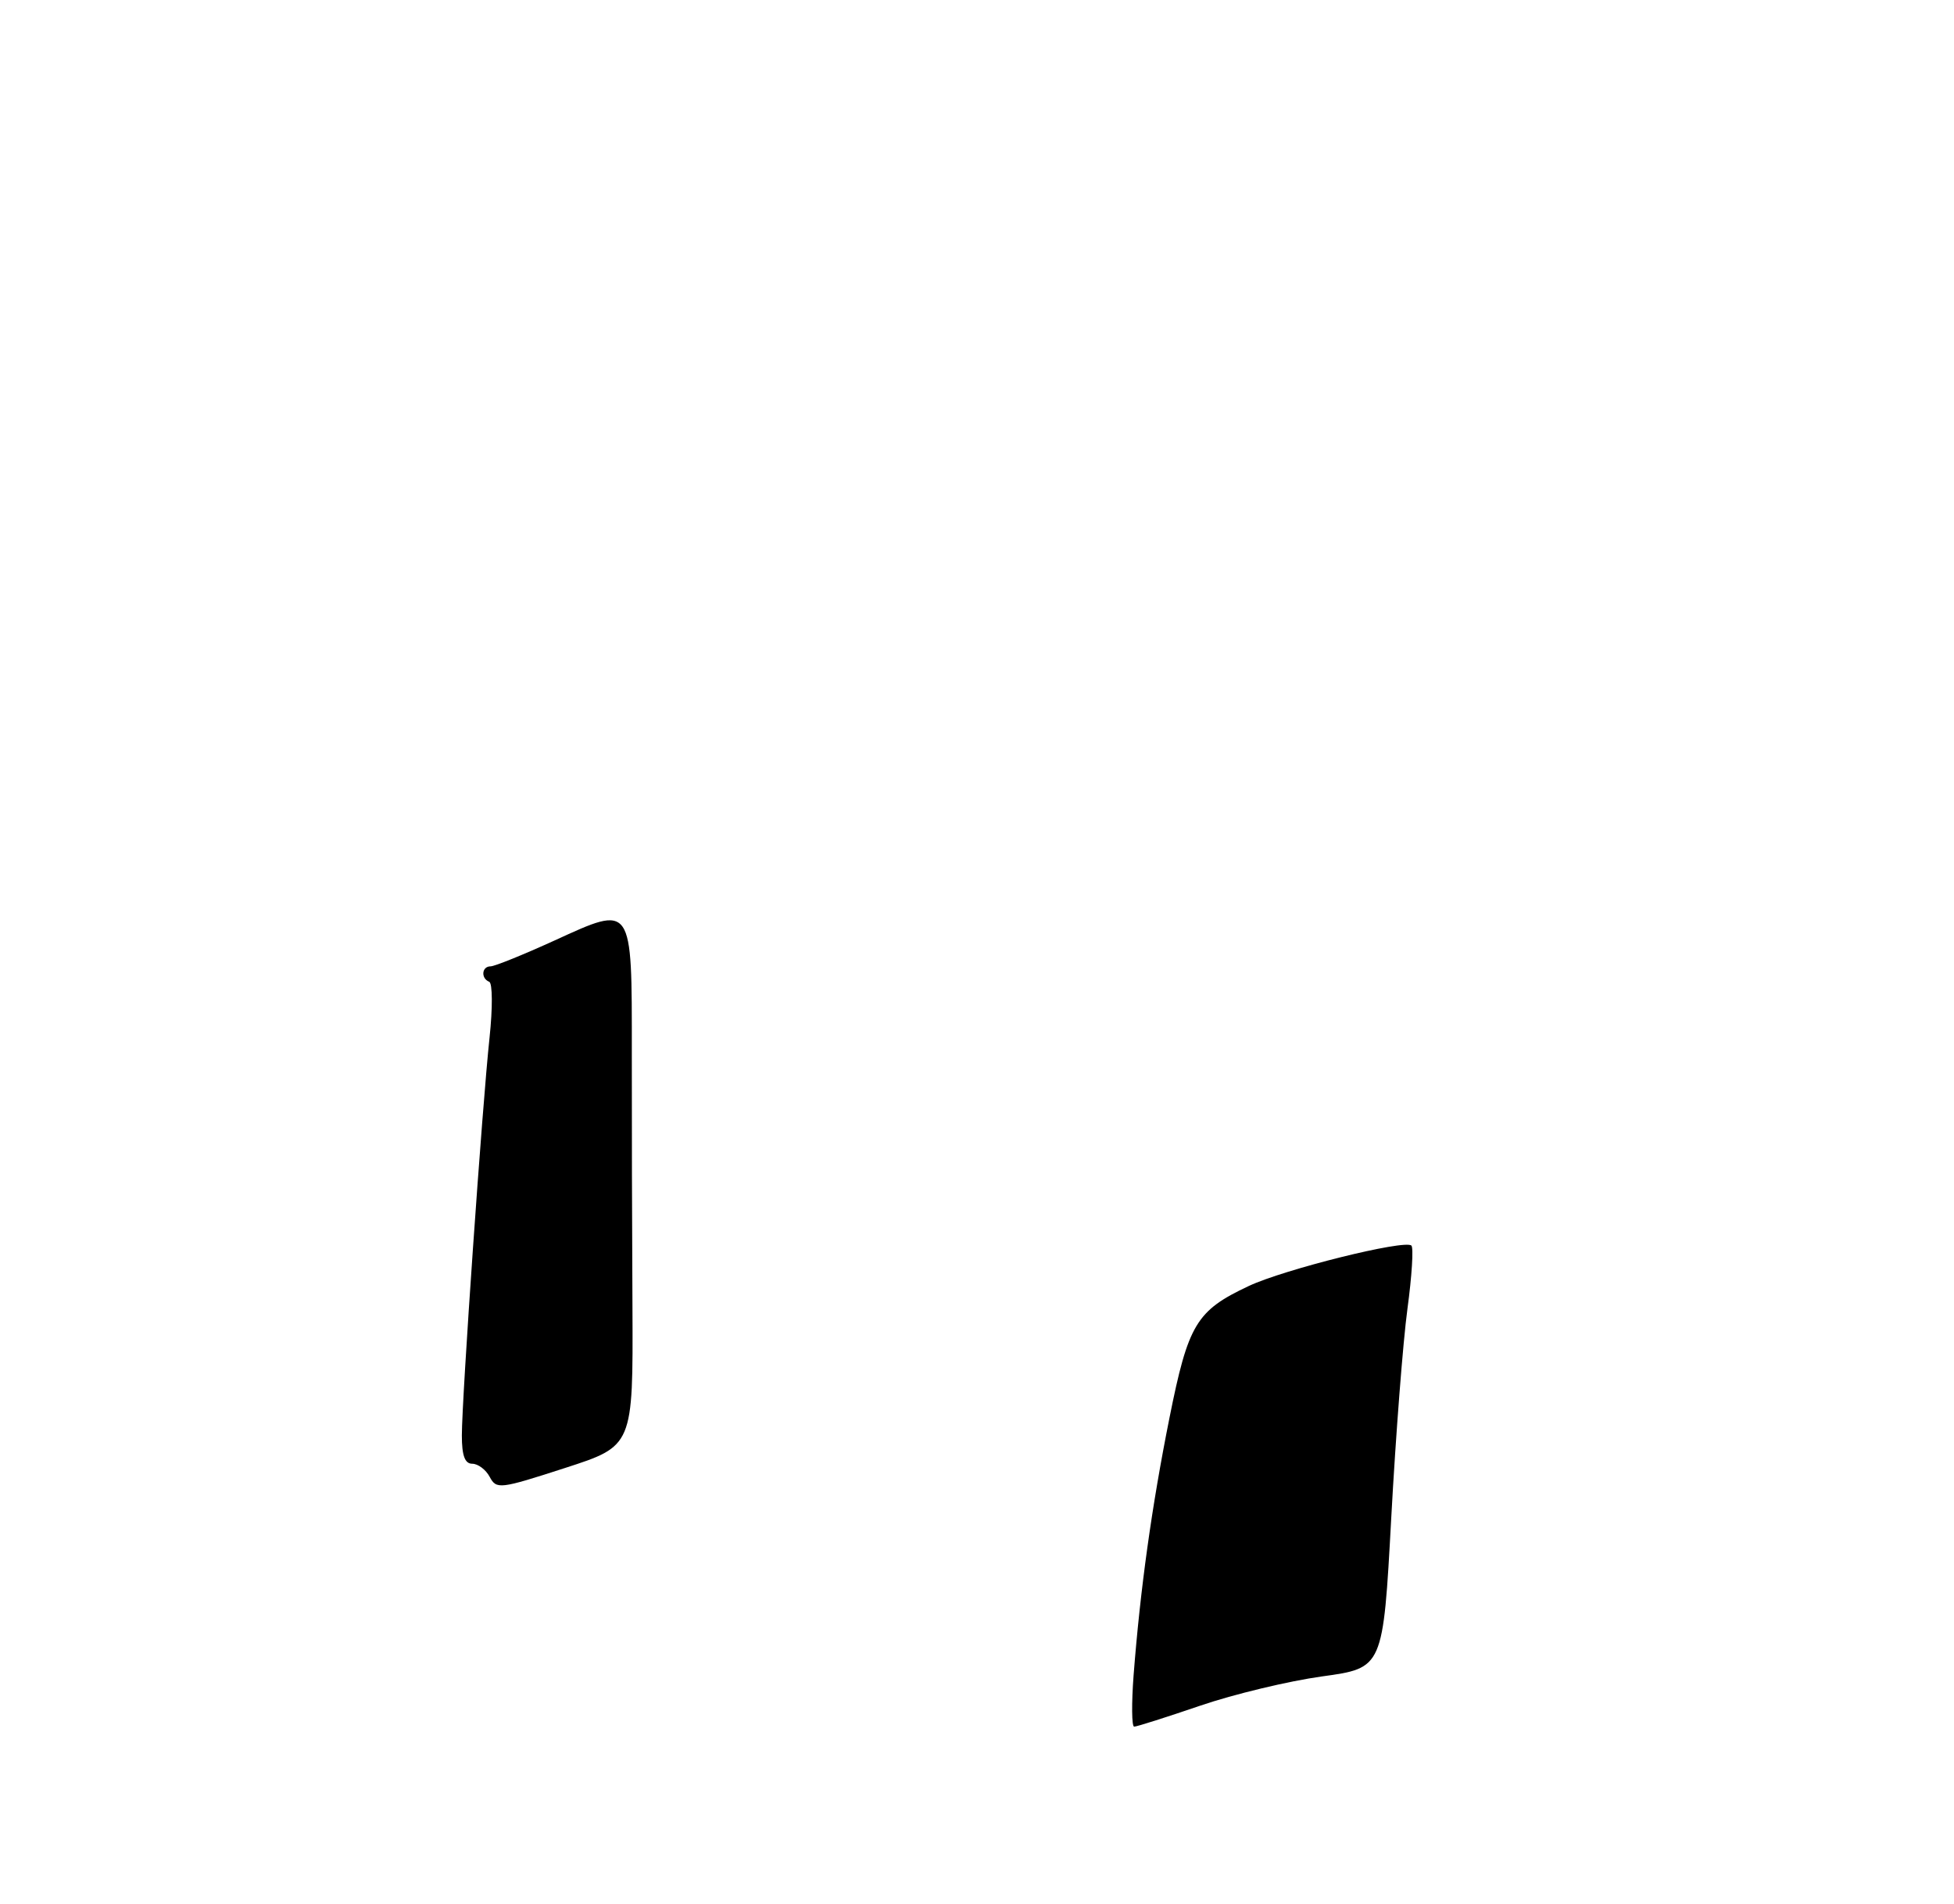 <?xml version="1.0" encoding="UTF-8" standalone="no"?>
<!DOCTYPE svg PUBLIC "-//W3C//DTD SVG 1.1//EN" "http://www.w3.org/Graphics/SVG/1.1/DTD/svg11.dtd" >
<svg xmlns="http://www.w3.org/2000/svg" xmlns:xlink="http://www.w3.org/1999/xlink" version="1.1" viewBox="0 0 275 268">
 <g >
 <path fill="currentColor"
d=" M 159.54 235.75 C 160.48 223.62 162.08 212.09 164.58 199.58 C 167.23 186.34 168.36 184.46 175.74 180.99 C 180.76 178.63 197.74 174.41 198.64 175.30 C 198.95 175.62 198.70 179.62 198.08 184.19 C 197.46 188.76 196.43 202.01 195.80 213.62 C 194.65 234.75 194.65 234.75 186.07 235.93 C 181.36 236.58 173.62 238.44 168.88 240.06 C 164.14 241.68 159.98 243.00 159.62 243.00 C 159.27 243.00 159.24 239.74 159.54 235.75 Z  M 68.92 207.85 C 68.38 206.83 67.27 206.00 66.46 206.00 C 65.42 206.00 65.00 204.85 65.00 202.02 C 65.00 196.81 67.87 155.62 68.90 146.00 C 69.34 141.88 69.32 138.35 68.85 138.17 C 67.65 137.69 67.79 136.00 69.04 136.00 C 69.61 136.00 73.68 134.35 78.09 132.34 C 89.08 127.31 88.93 127.09 88.92 148.00 C 88.91 157.07 88.95 173.28 89.01 184.00 C 89.10 203.50 89.10 203.50 79.51 206.60 C 70.34 209.57 69.87 209.63 68.92 207.85 Z "/>
</g>
</svg>